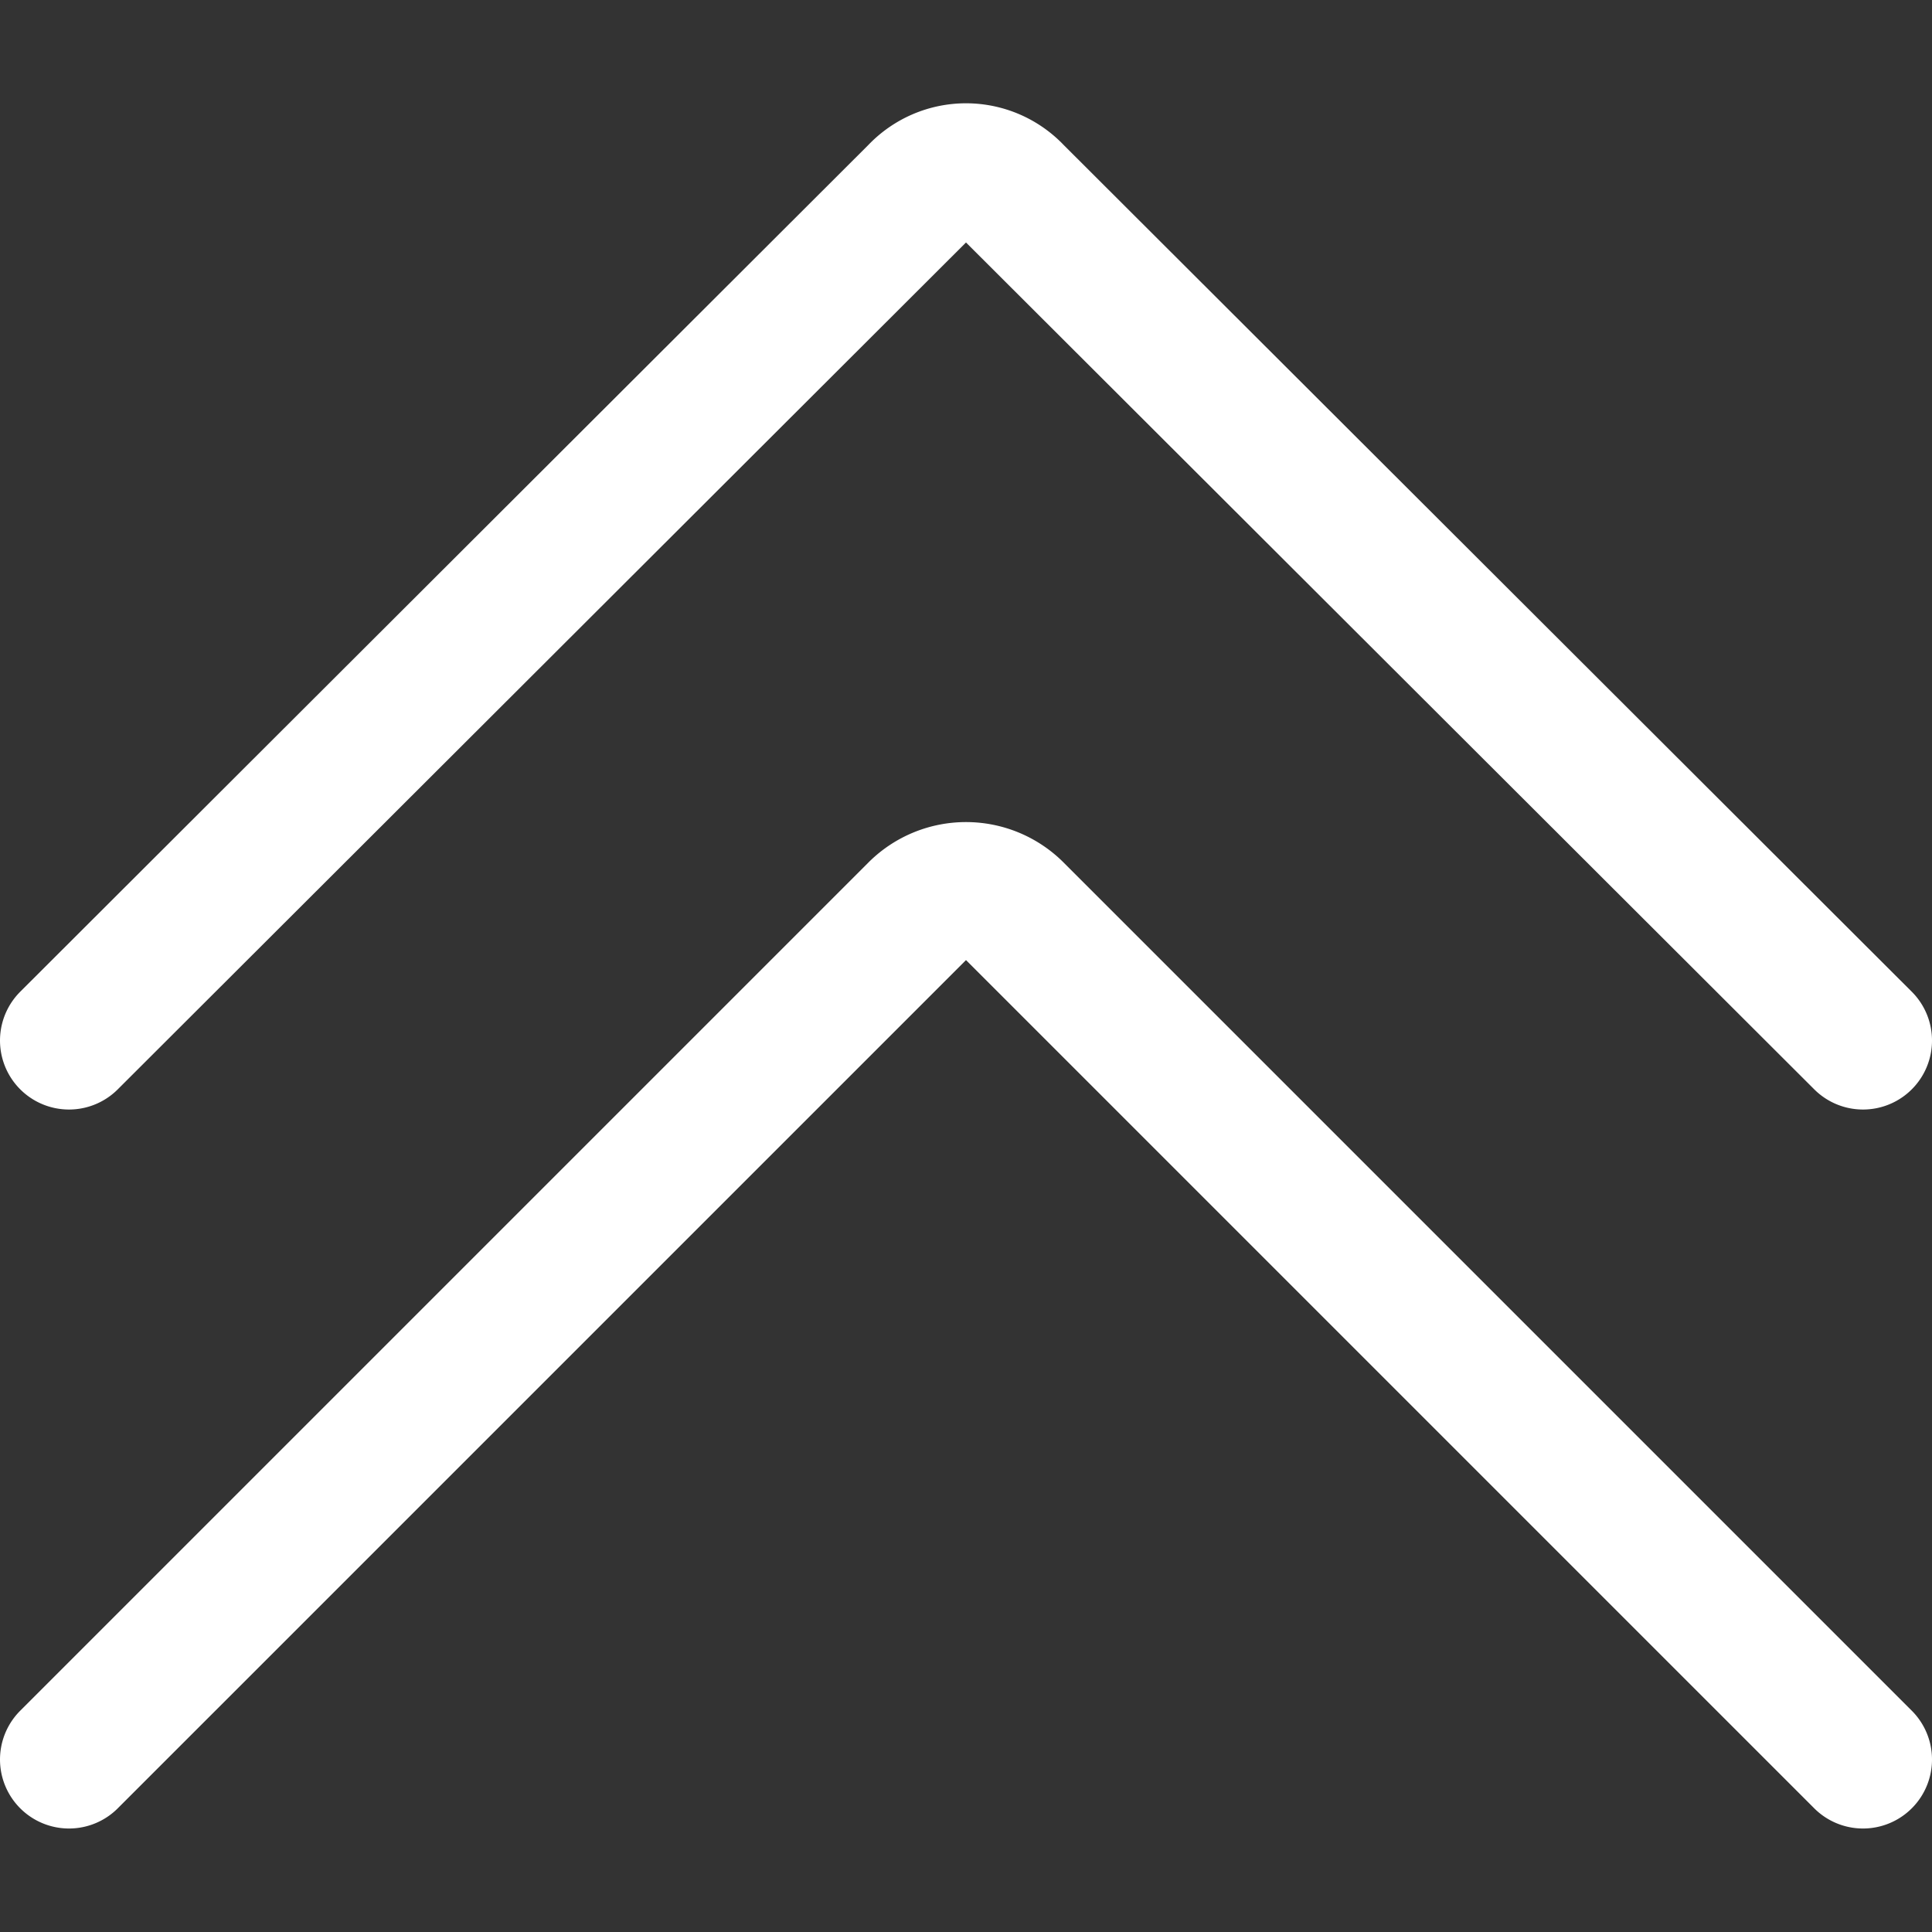 <svg class="{{class_name}}" xmlns="http://www.w3.org/2000/svg" viewBox="0 0 14 14"><rect x="0" y="0" width="14" height="14" fill="#333333" stroke="none"/><g><path d="M.5,7.54,6.65,1.4a.48.48,0,0,1,.7,0L13.5,7.54" fill="none" stroke="#ffffff" stroke-linecap="round" stroke-linejoin="round"></path><path d="M.5,12.75,6.65,6.6a.5.5,0,0,1,.7,0l6.15,6.15" fill="none" stroke="#ffffff" stroke-linecap="round" stroke-linejoin="round"></path></g></svg>